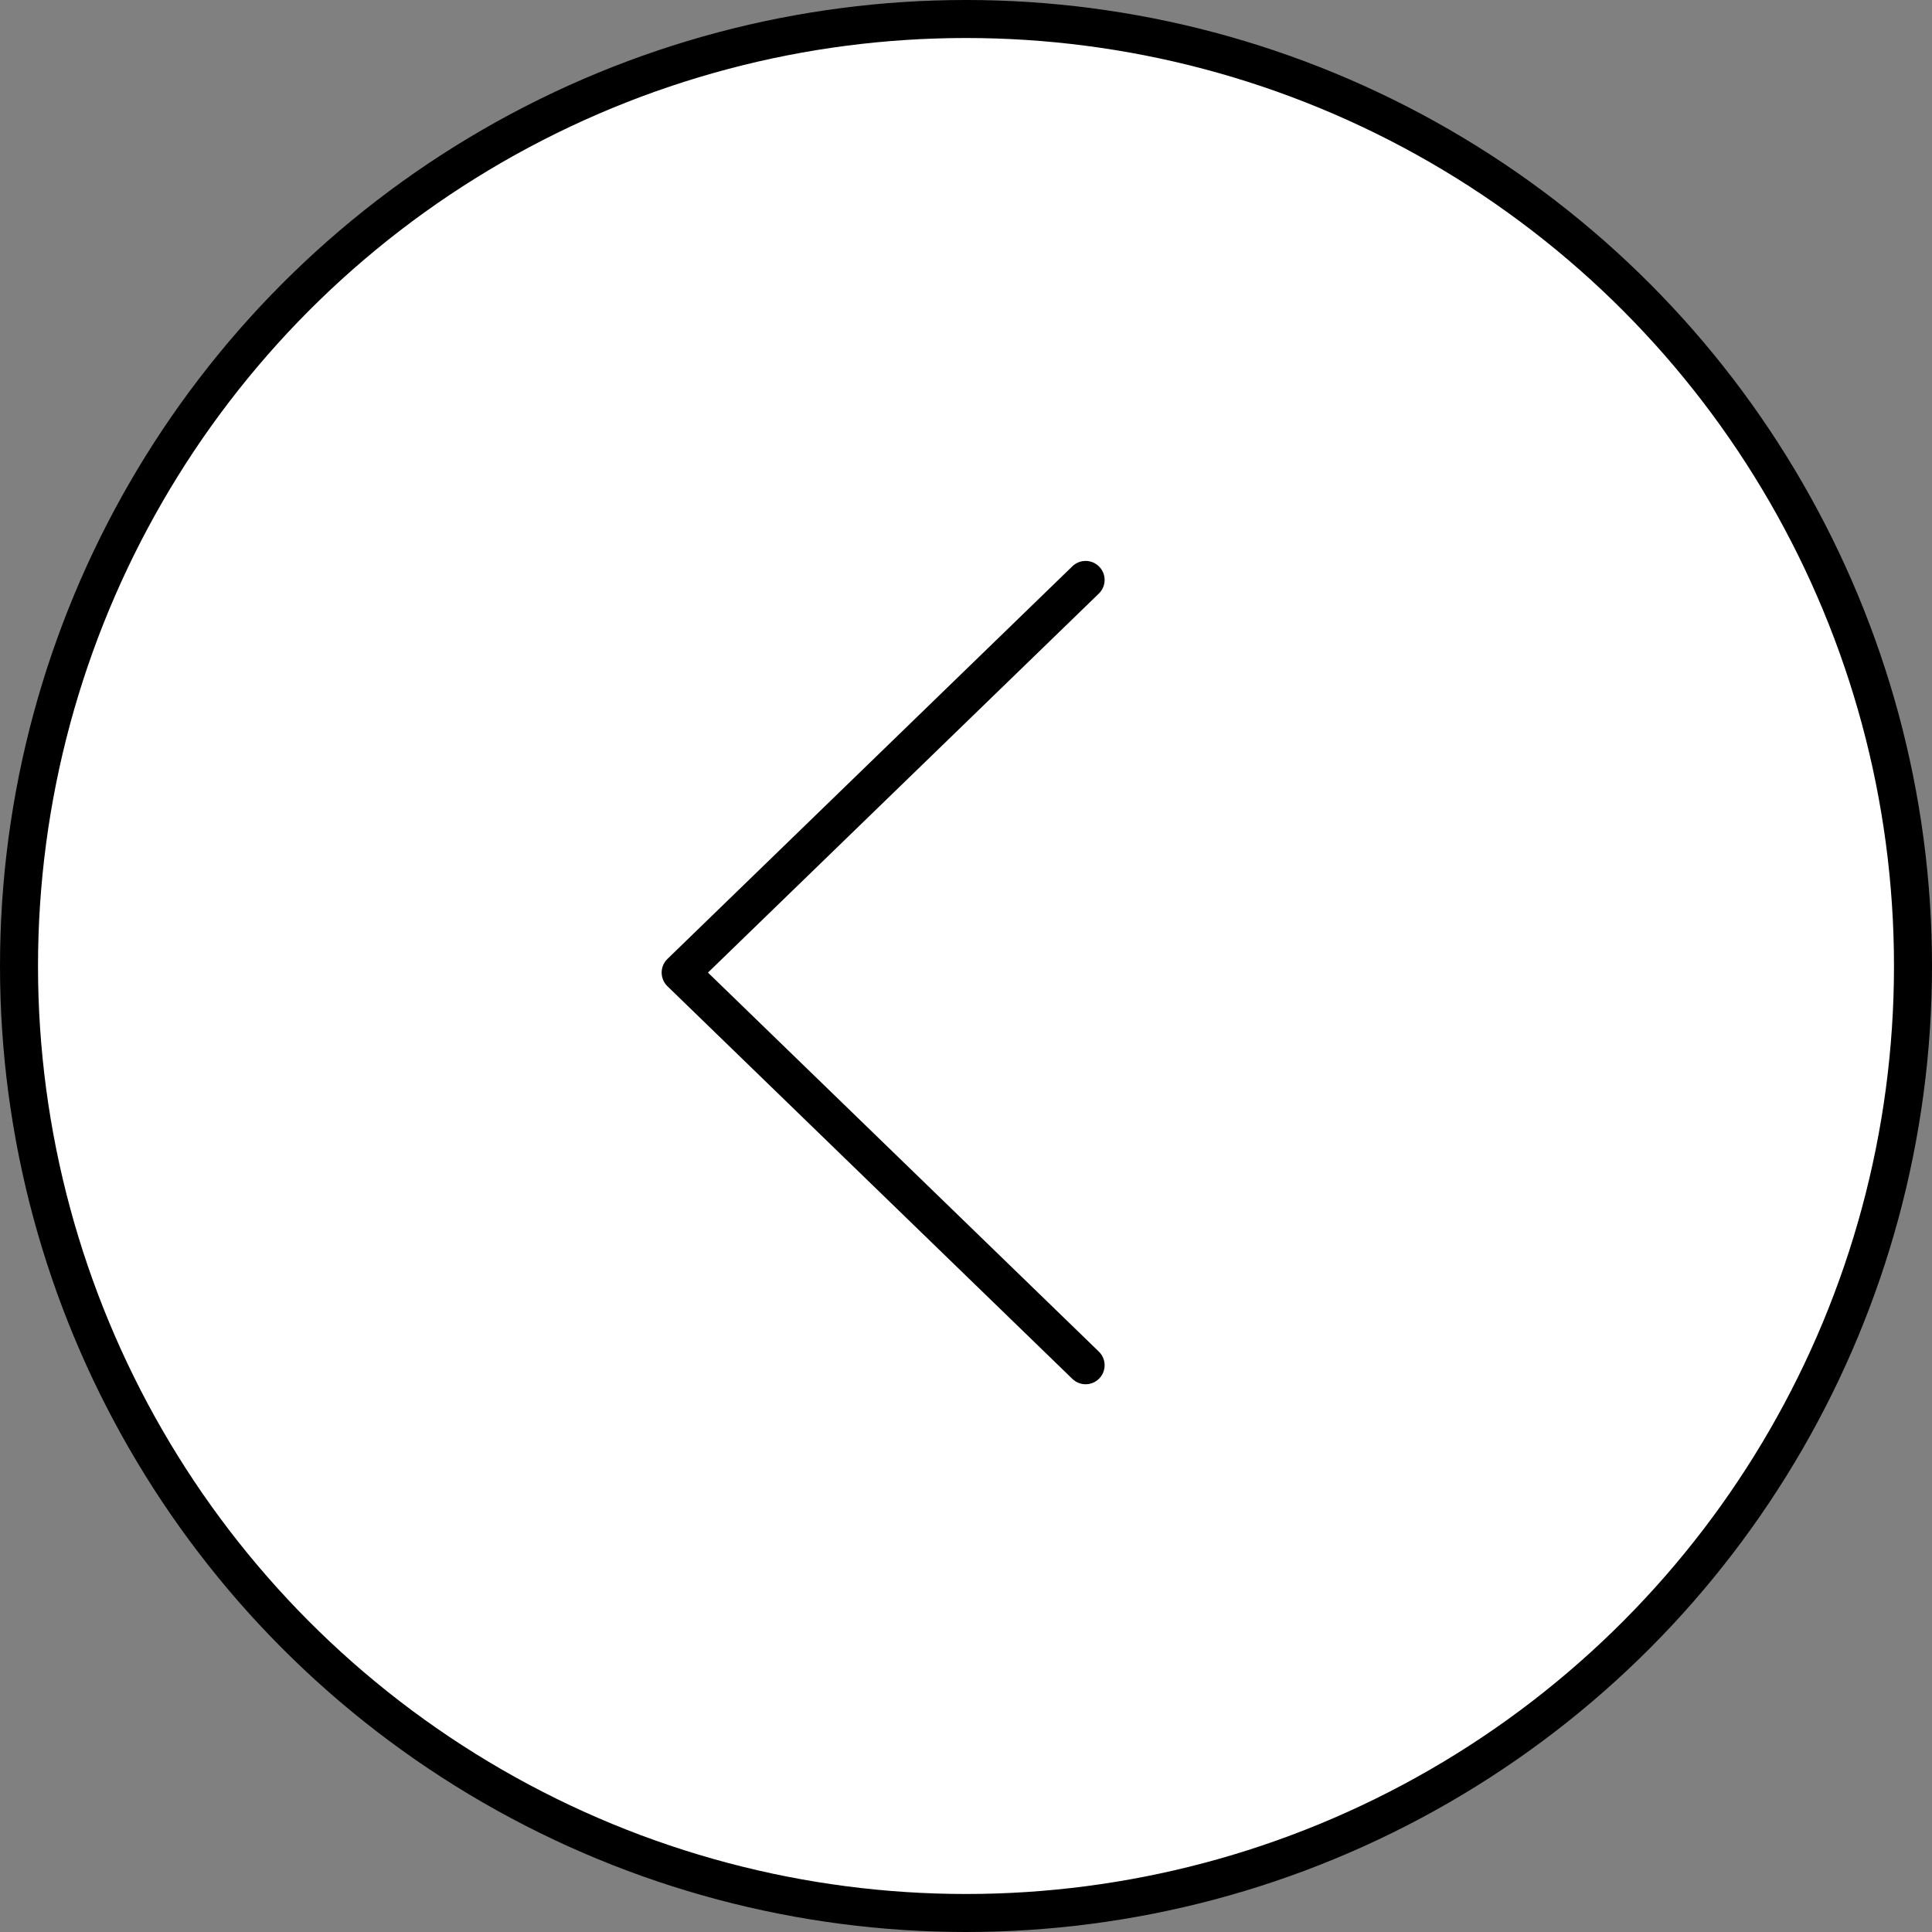 <?xml version="1.0" encoding="UTF-8"?><svg xmlns="http://www.w3.org/2000/svg" viewBox="0 0 152.48 152.48"><rect x="0" y="0" width="152.48" height="152.48" fill="#808080" stroke="none"/><defs><style>.d{fill:#fff;stroke:#000;stroke-linecap:round;stroke-linejoin:round;stroke-width:3px;}</style></defs><g id="a"/><g id="b"><g id="c"><circle class="d" cx="76.24" cy="76.24" r="74.74"/><polyline class="d" points="85.68 45.77 53.72 76.76 85.68 107.75"/></g></g></svg>